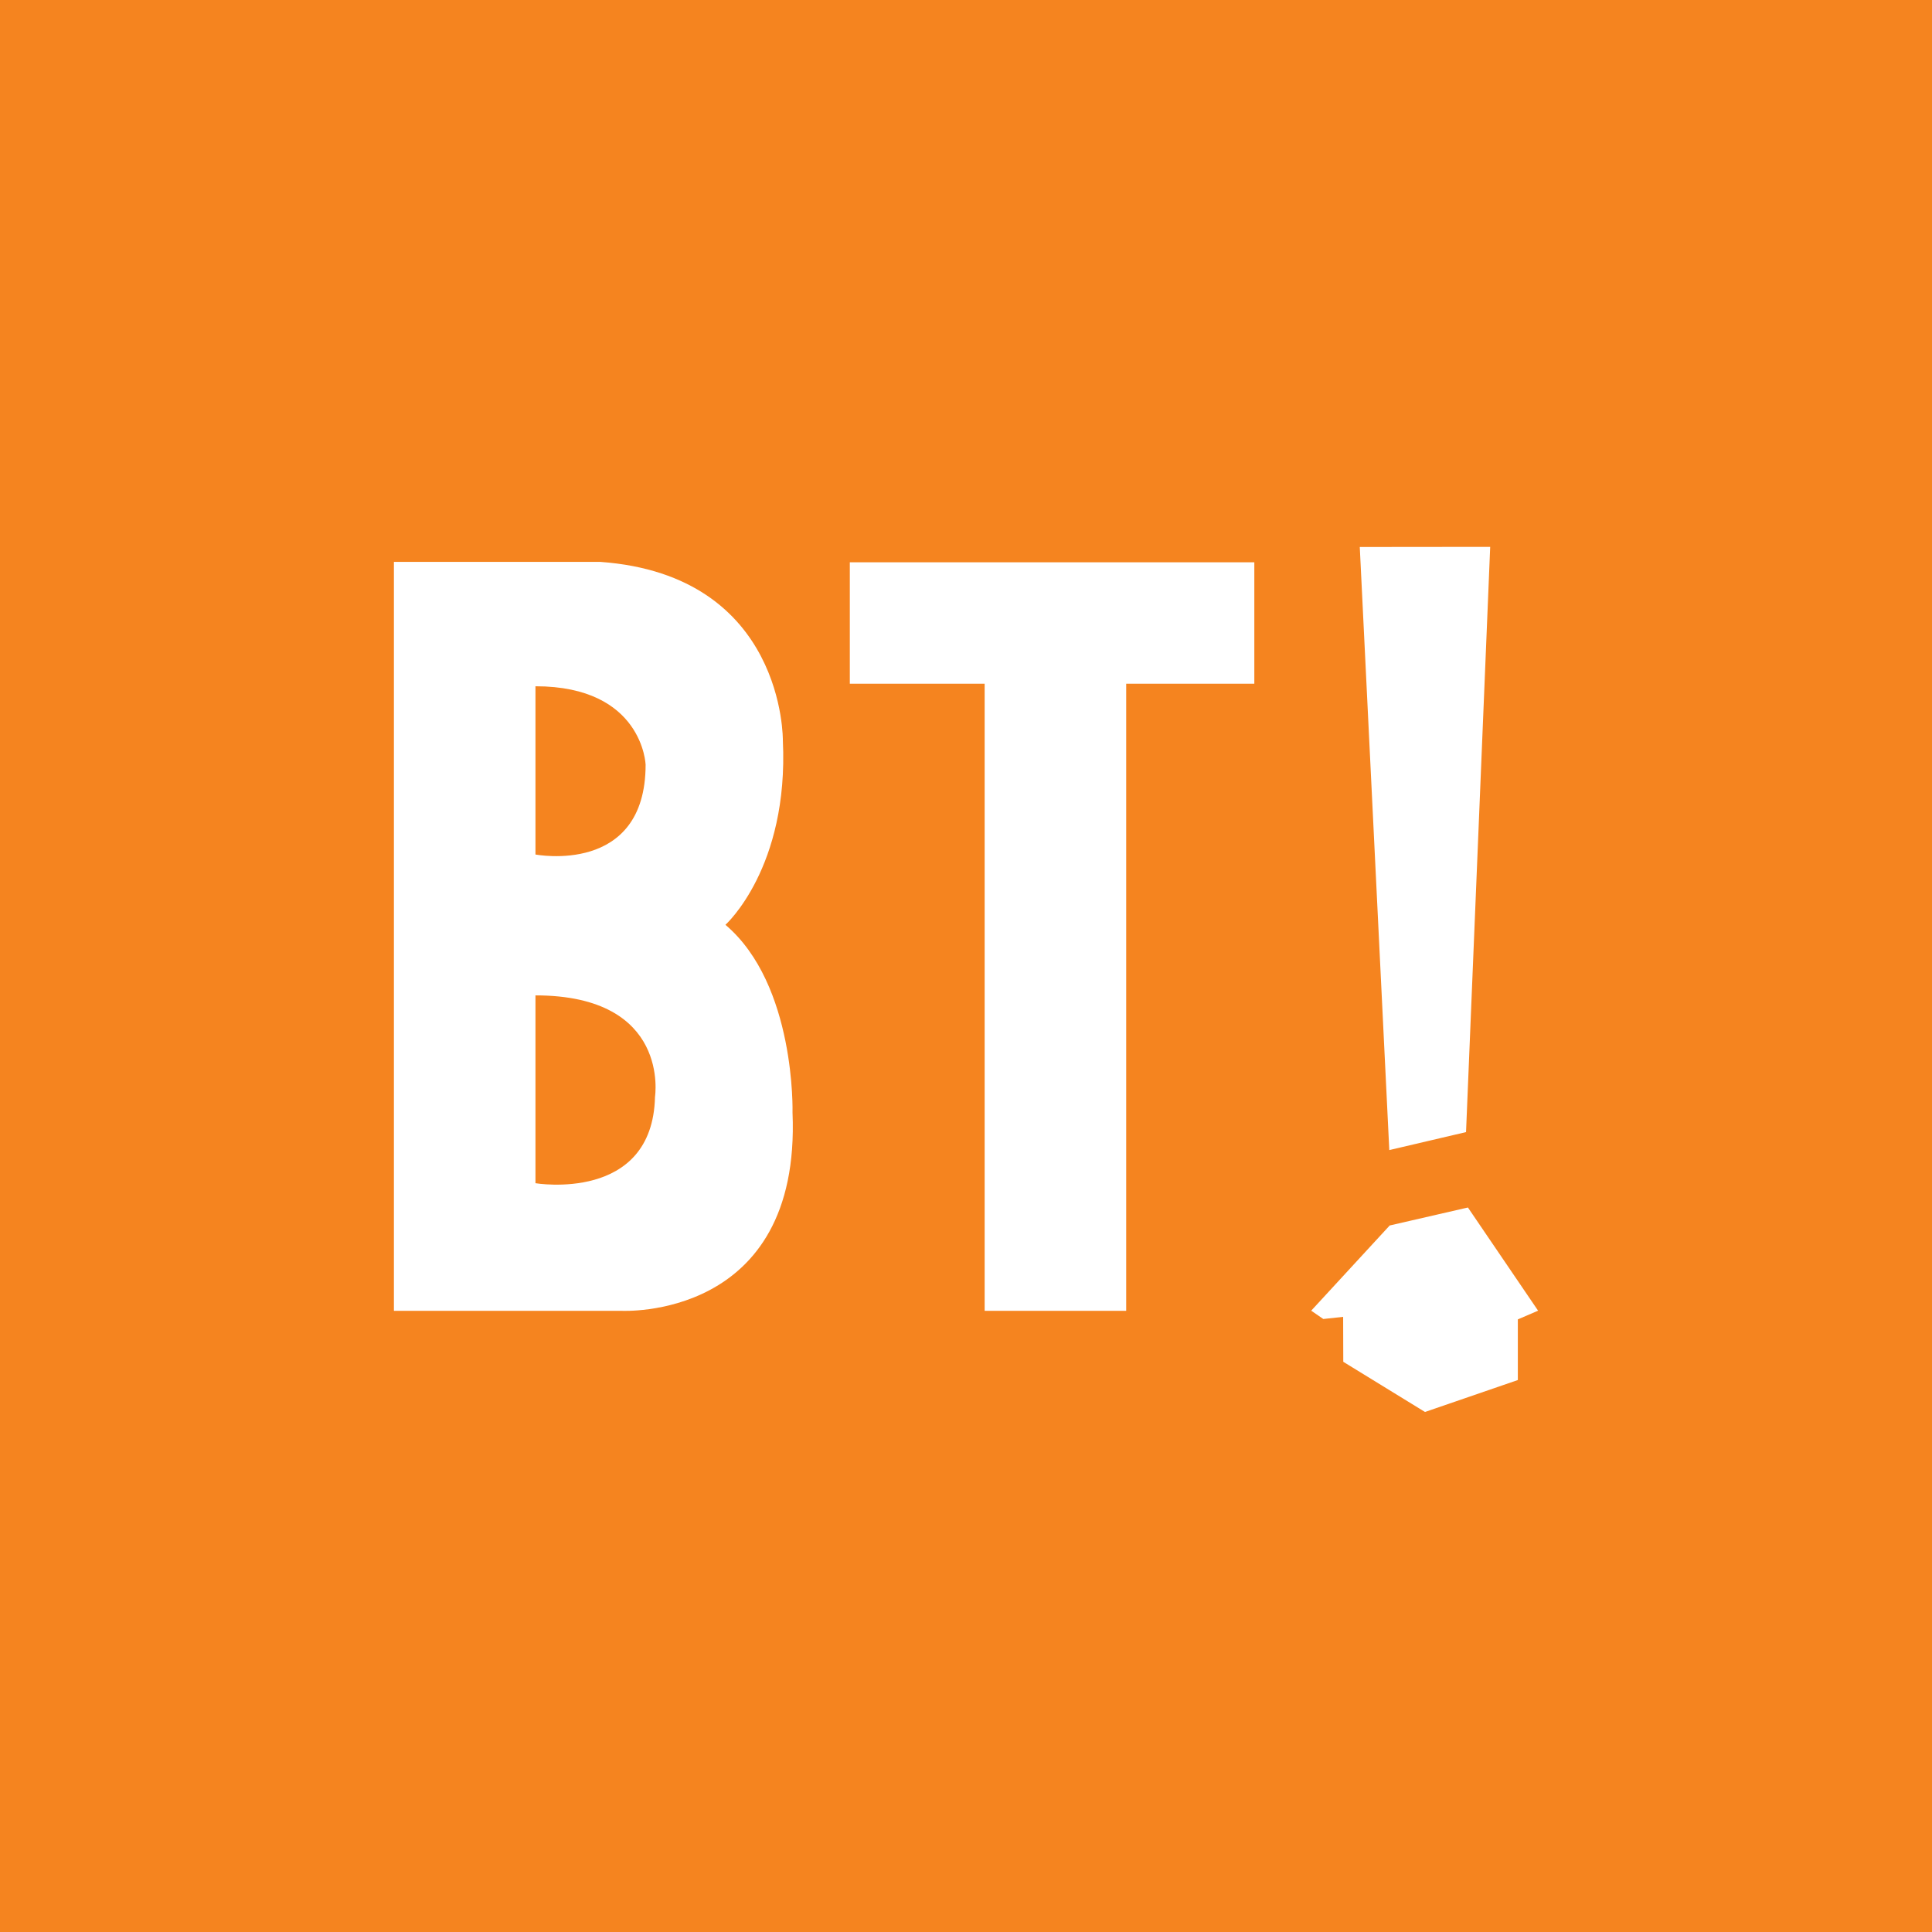 <?xml version="1.0" ?>
<svg xmlns="http://www.w3.org/2000/svg" viewBox="0 0 144 144">
	<defs>
		<style>.cls-2{fill:#fff}</style>
	</defs>
	<g id="Layer_2" data-name="Layer 2">
		<g id="Layer_1-2" data-name="Layer 1">
			<path d="M0 0h144v144H0z" style="fill:#f5841f"/>
			<path d="M59.07 82.93s.26-9.54-5-14c0 0 4.73-4.24 4.28-13.73 0 0 .18-12.32-13.6-13.32H29.36V97.7H46.3s13.42.76 12.77-14.77ZM39.91 51.15c8 0 8.21 5.84 8.21 5.84 0 8.29-8.21 6.7-8.21 6.7Zm8.91 30.6c-.18 7.91-8.91 6.44-8.91 6.44v-14c10.09 0 8.91 7.56 8.91 7.56ZM63.34 50.96v-9.05h30.15v9.05h-9.55V97.7H73.39V50.96H63.34zM101.35 40.77l2.2 44.95 5.72-1.34 1.8-43.62-9.72.01zM114.64 97.69 109.41 90l-5.83 1.34-5.85 6.35.9.62 1.48-.16.01 3.35 6.09 3.74 6.92-2.38v-4.52l1.51-.65z" class="cls-2"/>
		</g>
	</g>
</svg>